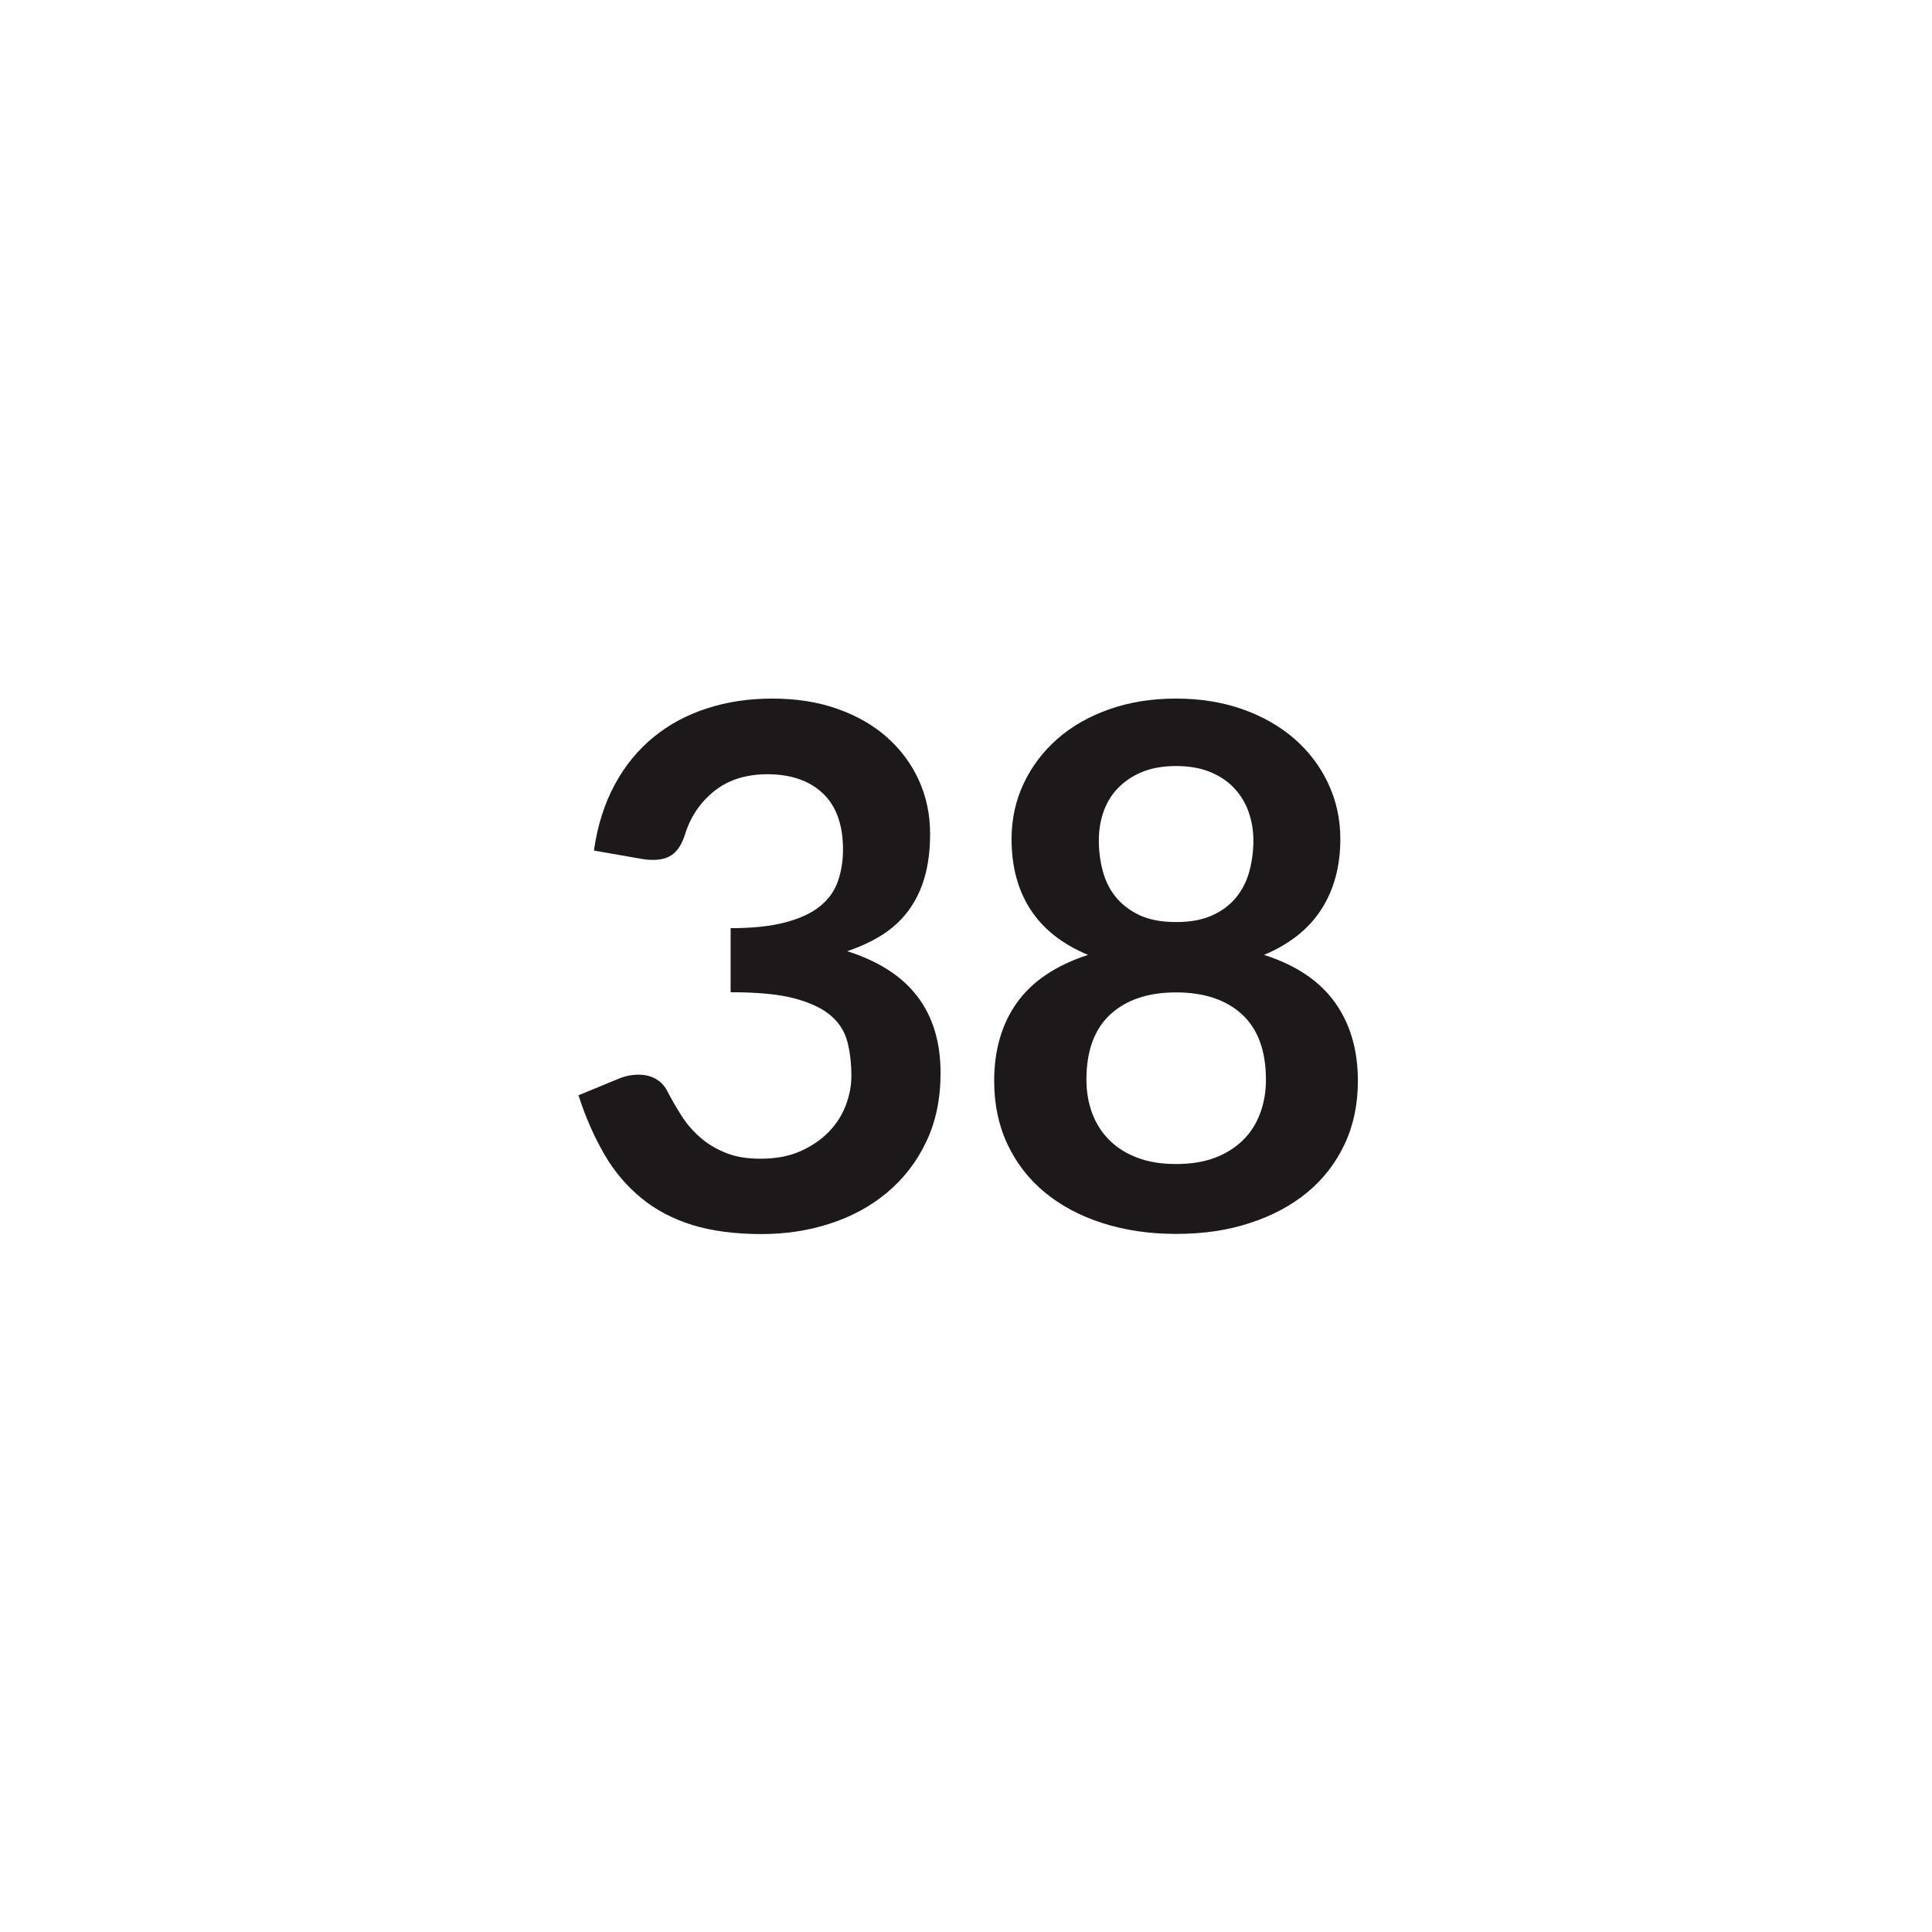 <?xml version="1.0" encoding="utf-8"?>
<!-- Generator: Adobe Illustrator 27.3.1, SVG Export Plug-In . SVG Version: 6.00 Build 0)  -->
<svg version="1.1" id="Layer_1" xmlns="http://www.w3.org/2000/svg" xmlns:xlink="http://www.w3.org/1999/xlink" x="0px" y="0px"
	 viewBox="0 0 120 120" style="enable-background:new 0 0 120 120;" xml:space="preserve">
<style type="text/css">
	.st0{display:none;}
	.st1{fill:#1D191A;}
	.st2{fill:none;}
</style>
<g>
	<path class="st1" d="M47.96,43.39c1.5,0,2.85,0.21,4.06,0.64c1.21,0.43,2.24,1.02,3.09,1.78c0.85,0.76,1.51,1.65,1.97,2.67
		c0.46,1.02,0.69,2.12,0.69,3.31c0,1.04-0.12,1.95-0.35,2.73c-0.23,0.79-0.57,1.47-1.01,2.06s-0.98,1.08-1.62,1.49
		c-0.64,0.4-1.36,0.74-2.17,1.01c1.95,0.62,3.4,1.55,4.36,2.81c0.96,1.26,1.44,2.84,1.44,4.75c0,1.62-0.3,3.05-0.9,4.3
		c-0.6,1.25-1.41,2.29-2.43,3.14c-1.02,0.85-2.2,1.49-3.54,1.92c-1.34,0.44-2.76,0.65-4.26,0.65c-1.63,0-3.06-0.19-4.28-0.56
		c-1.21-0.38-2.27-0.93-3.17-1.67c-0.9-0.74-1.67-1.63-2.29-2.7s-1.17-2.29-1.62-3.69l2.45-1.01c0.42-0.18,0.85-0.27,1.28-0.27
		c0.39,0,0.74,0.08,1.05,0.25c0.31,0.17,0.54,0.41,0.71,0.72c0.27,0.53,0.57,1.04,0.89,1.55c0.32,0.51,0.71,0.96,1.16,1.36
		c0.45,0.4,0.98,0.72,1.59,0.97c0.61,0.25,1.33,0.37,2.17,0.37c0.95,0,1.77-0.15,2.47-0.46s1.29-0.71,1.77-1.2s0.83-1.05,1.06-1.65
		s0.35-1.22,0.35-1.83c0-0.78-0.08-1.49-0.25-2.13c-0.17-0.64-0.51-1.18-1.04-1.63c-0.53-0.45-1.28-0.8-2.26-1.06
		s-2.3-0.38-3.95-0.38v-3.98c1.36,0,2.5-0.12,3.4-0.36c0.9-0.24,1.62-0.57,2.15-1s0.9-0.94,1.11-1.54s0.32-1.26,0.32-1.98
		c0-1.54-0.42-2.71-1.26-3.5c-0.84-0.79-1.99-1.18-3.44-1.18c-1.32,0-2.42,0.35-3.29,1.04c-0.87,0.7-1.48,1.59-1.82,2.69
		c-0.18,0.57-0.43,0.98-0.74,1.22c-0.31,0.25-0.73,0.37-1.24,0.37c-0.24,0-0.5-0.02-0.76-0.07l-2.92-0.51
		c0.22-1.56,0.66-2.93,1.3-4.11c0.64-1.18,1.45-2.16,2.42-2.95c0.97-0.79,2.08-1.38,3.33-1.78C45.18,43.59,46.52,43.39,47.96,43.39z
		"/>
	<path class="st1" d="M73.05,76.64c-1.68,0-3.21-0.23-4.6-0.68c-1.39-0.45-2.58-1.09-3.57-1.91s-1.76-1.82-2.31-2.99
		s-0.82-2.48-0.82-3.92c0-1.92,0.47-3.54,1.42-4.87c0.95-1.33,2.42-2.31,4.41-2.96c-1.59-0.66-2.78-1.6-3.57-2.81
		c-0.79-1.21-1.18-2.68-1.18-4.39c0-1.23,0.25-2.38,0.75-3.44s1.2-1.99,2.1-2.78c0.9-0.79,1.98-1.4,3.23-1.84
		c1.25-0.44,2.63-0.66,4.13-0.66s2.88,0.22,4.13,0.66c1.25,0.44,2.33,1.06,3.23,1.84c0.9,0.79,1.6,1.71,2.1,2.78
		c0.5,1.07,0.75,2.21,0.75,3.44c0,1.71-0.4,3.17-1.19,4.39s-1.98,2.15-3.55,2.81c2,0.64,3.46,1.63,4.41,2.96
		c0.95,1.33,1.42,2.95,1.42,4.87c0,1.44-0.27,2.75-0.82,3.92c-0.55,1.17-1.32,2.17-2.31,2.99s-2.18,1.46-3.57,1.91
		C76.26,76.42,74.73,76.64,73.05,76.64z M73.05,72.3c0.92,0,1.72-0.13,2.41-0.39c0.69-0.26,1.27-0.63,1.74-1.09
		c0.47-0.46,0.83-1.02,1.07-1.67c0.24-0.64,0.36-1.34,0.36-2.09c0-1.79-0.5-3.14-1.48-4.05c-0.99-0.91-2.36-1.37-4.1-1.37
		s-3.1,0.46-4.09,1.37c-0.99,0.92-1.48,2.27-1.48,4.05c0,0.75,0.12,1.45,0.36,2.09c0.24,0.65,0.6,1.2,1.07,1.67
		c0.47,0.47,1.05,0.83,1.74,1.09C71.33,72.17,72.13,72.3,73.05,72.3z M73.05,57.27c0.9,0,1.66-0.14,2.27-0.43
		c0.62-0.28,1.11-0.66,1.49-1.14s0.64-1.01,0.8-1.62s0.24-1.23,0.24-1.88c0-0.61-0.1-1.2-0.29-1.75c-0.19-0.55-0.49-1.05-0.88-1.47
		c-0.39-0.43-0.89-0.77-1.49-1.02s-1.31-0.38-2.14-0.38c-0.82,0-1.54,0.13-2.14,0.38c-0.6,0.25-1.1,0.6-1.5,1.02
		s-0.69,0.92-0.88,1.47c-0.19,0.56-0.28,1.14-0.28,1.75c0,0.65,0.08,1.27,0.24,1.88s0.42,1.15,0.8,1.62s0.87,0.85,1.48,1.14
		C71.39,57.13,72.15,57.27,73.05,57.27z"/>
</g>
<rect x="58.12" y="58.6" class="st2" width="2.65" height="0"/>
</svg>
